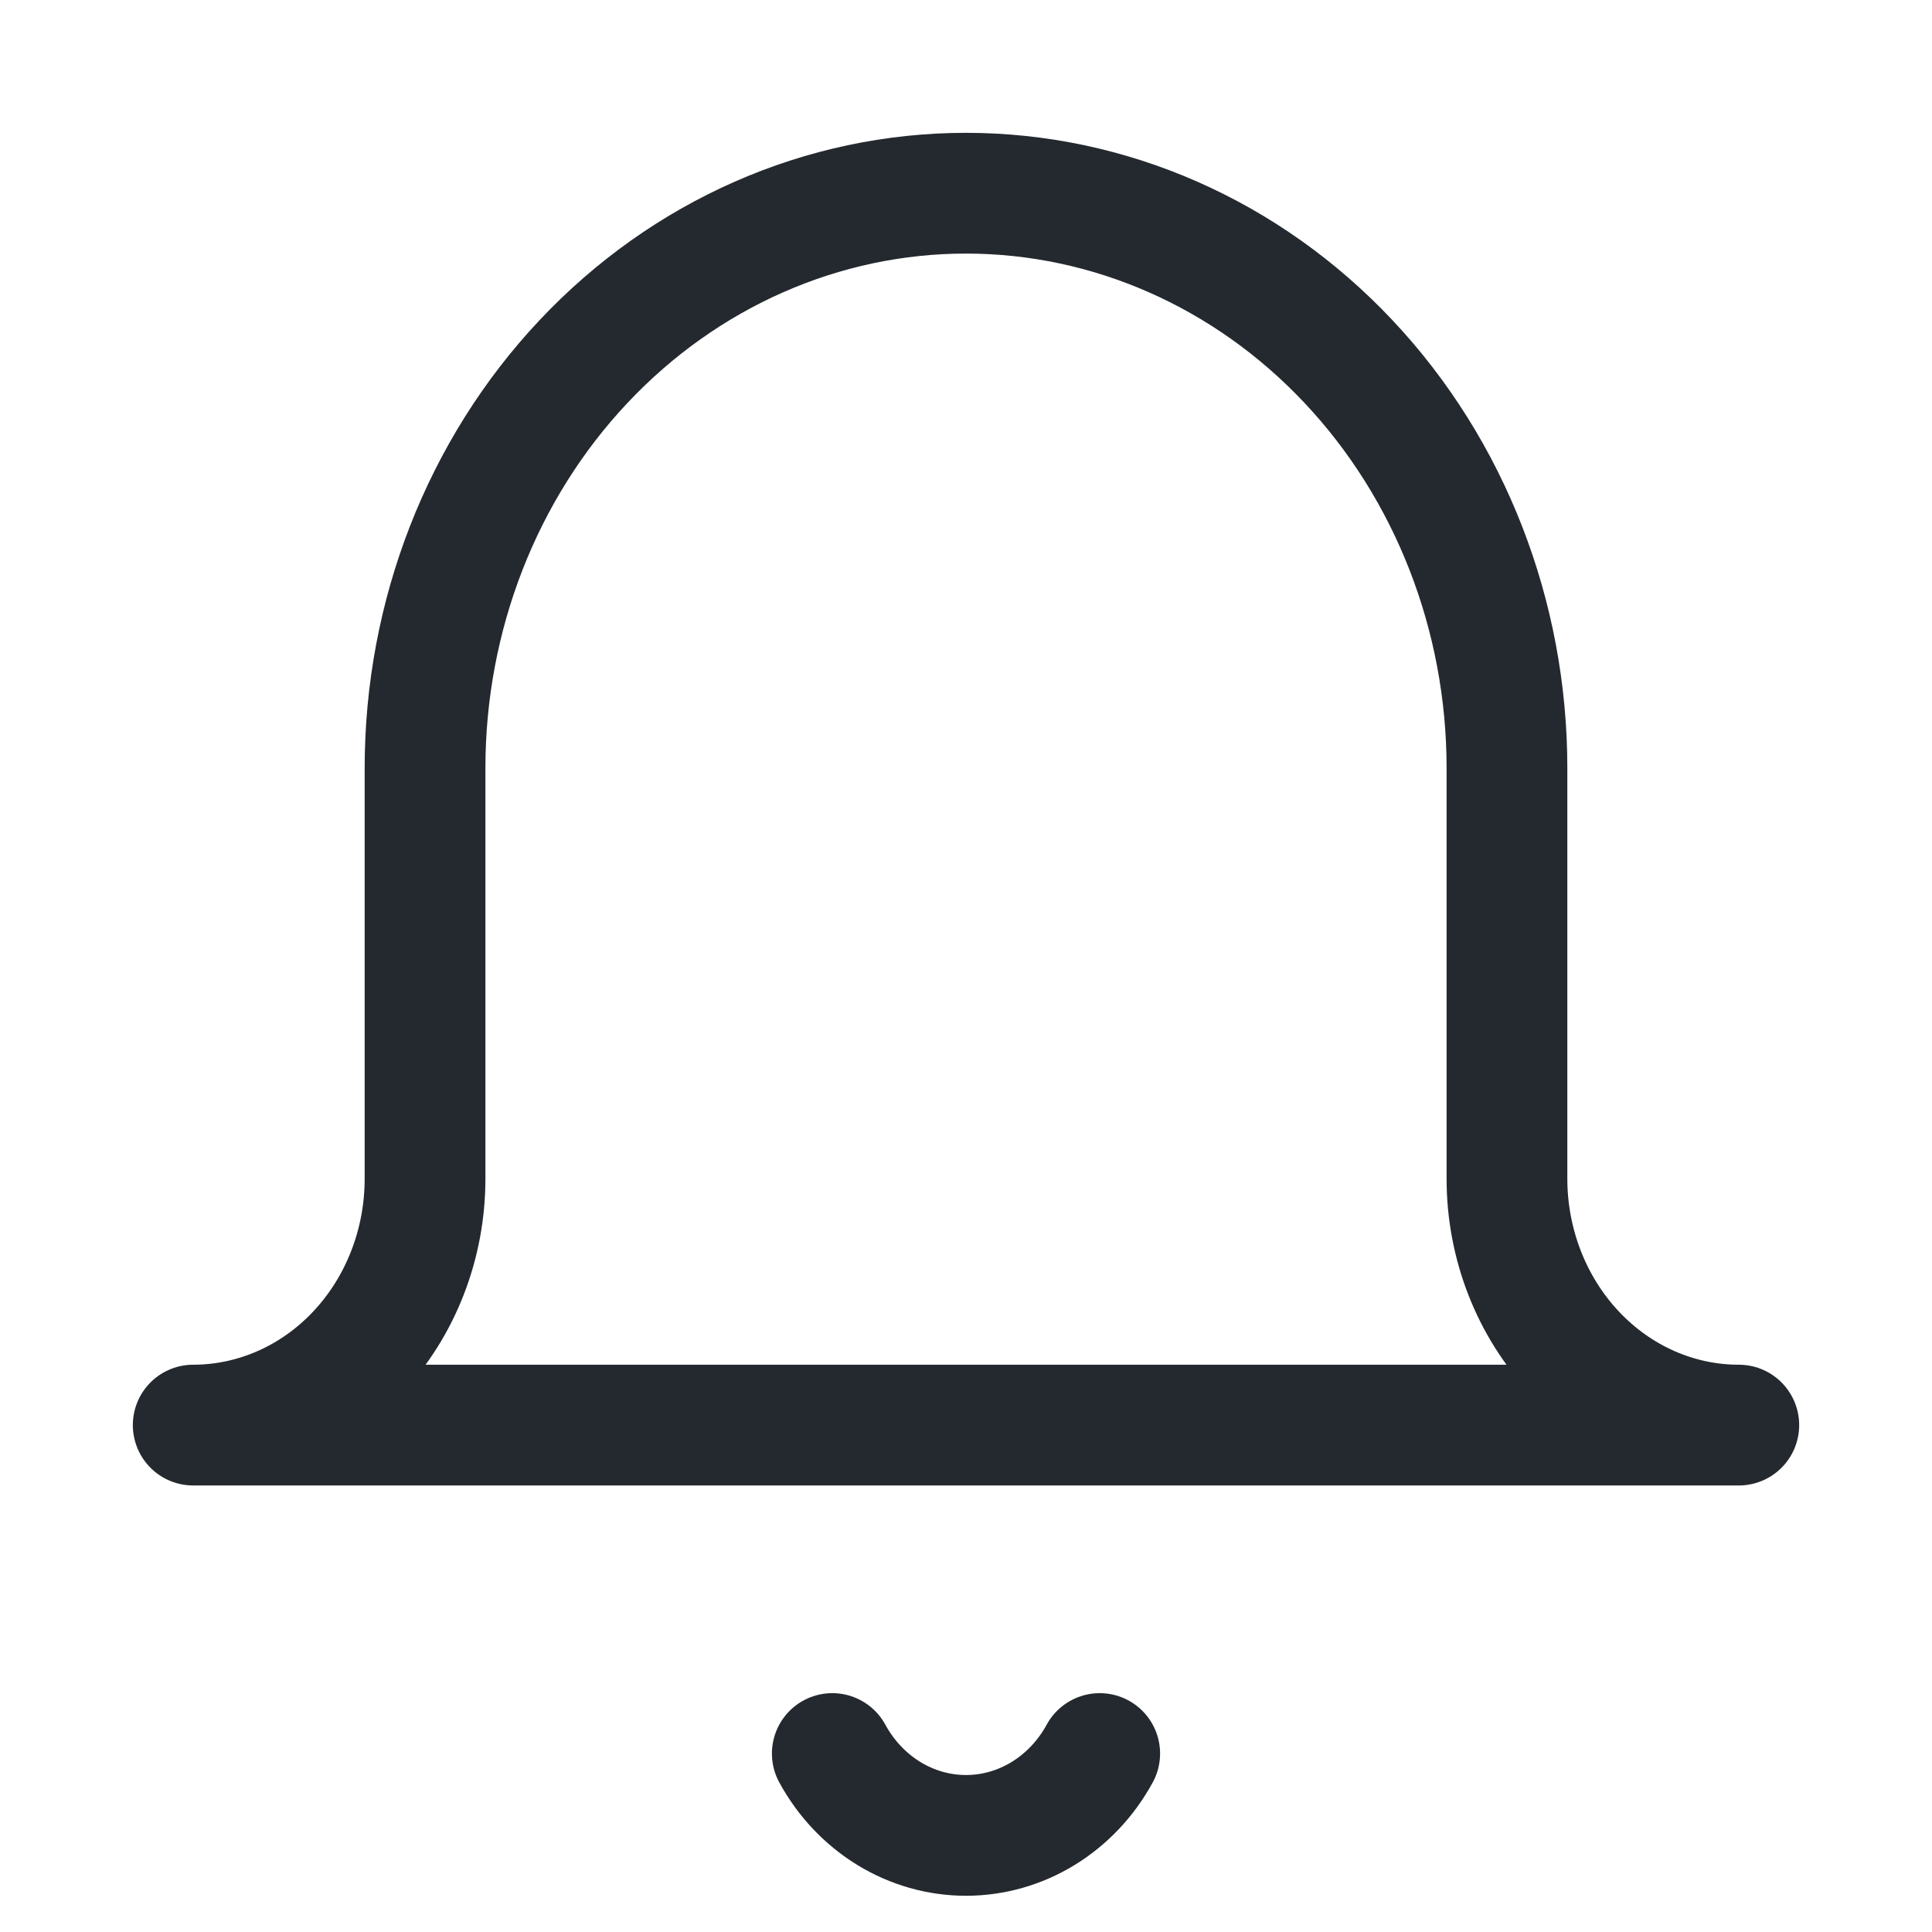 <svg width="24" height="24" viewBox="0 0 24 24" fill="none" xmlns="http://www.w3.org/2000/svg">
<path d="M13.661 21.783C13.492 22.093 13.25 22.349 12.958 22.528C12.667 22.706 12.336 22.8 12 22.8C11.664 22.8 11.333 22.706 11.042 22.528C10.75 22.349 10.508 22.093 10.339 21.783M21.6 17.703H2.4C3.164 17.703 3.897 17.38 4.437 16.806C4.977 16.232 5.28 15.454 5.28 14.642V9.541C5.28 7.647 5.988 5.831 7.248 4.492C8.509 3.152 10.218 2.4 12 2.4C13.782 2.4 15.492 3.152 16.752 4.492C18.012 5.831 18.72 7.647 18.72 9.541V14.642C18.72 15.454 19.024 16.232 19.564 16.806C20.104 17.38 20.836 17.703 21.6 17.703Z" stroke="#24292F" stroke-width="1.5" stroke-linecap="round" stroke-linejoin="round"/>
</svg>
